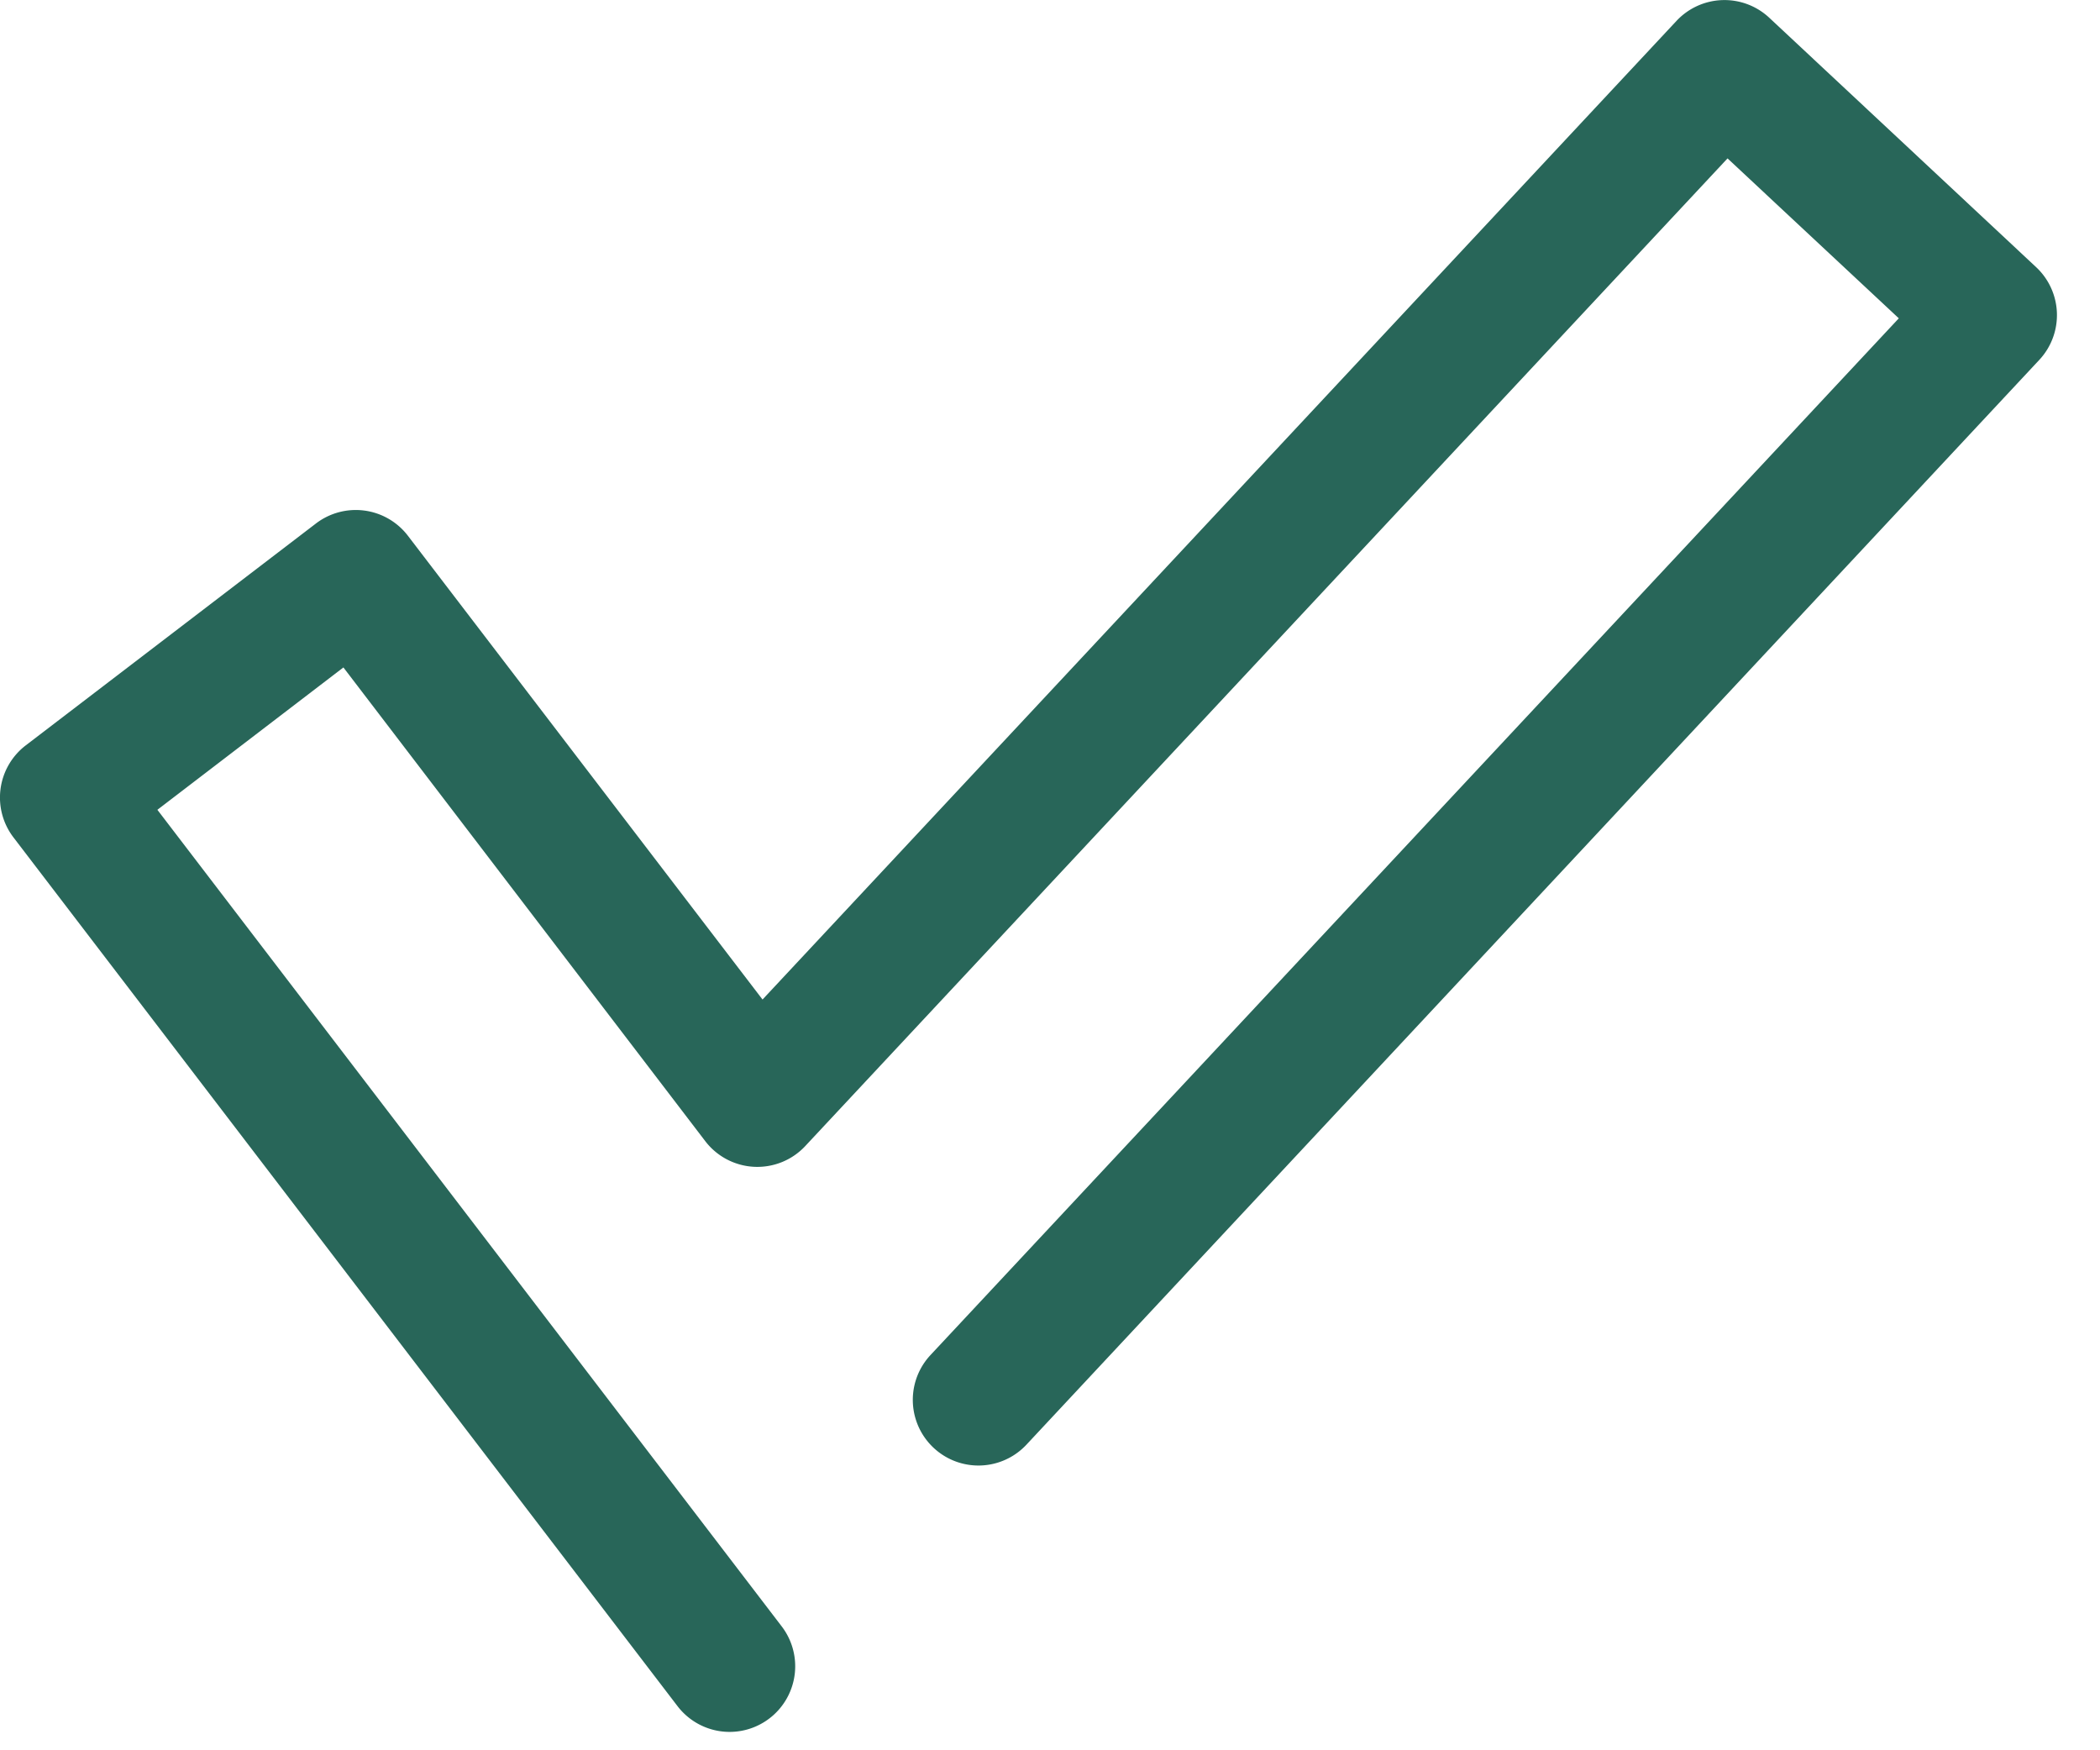 <svg width="36" height="30" fill="none" xmlns="http://www.w3.org/2000/svg"><path d="M12.509 29.685a1.125 1.125 0 01-.894-.441L.23 14.352a1.125 1.125 0 01.21-1.575l4.977-3.805a1.125 1.125 0 011.575.21l6.08 7.95L28.74.358a1.125 1.125 0 011.59-.054l4.575 4.275a1.125 1.125 0 01.054 1.59L17.596 24.762a1.125 1.125 0 01-1.645-1.536l16.6-17.77-2.936-2.741-15.81 16.928a1.124 1.124 0 01-1.716-.085L5.887 11.44l-3.189 2.44 10.703 13.997a1.125 1.125 0 01-.892 1.808z" fill="#286659"/></svg>